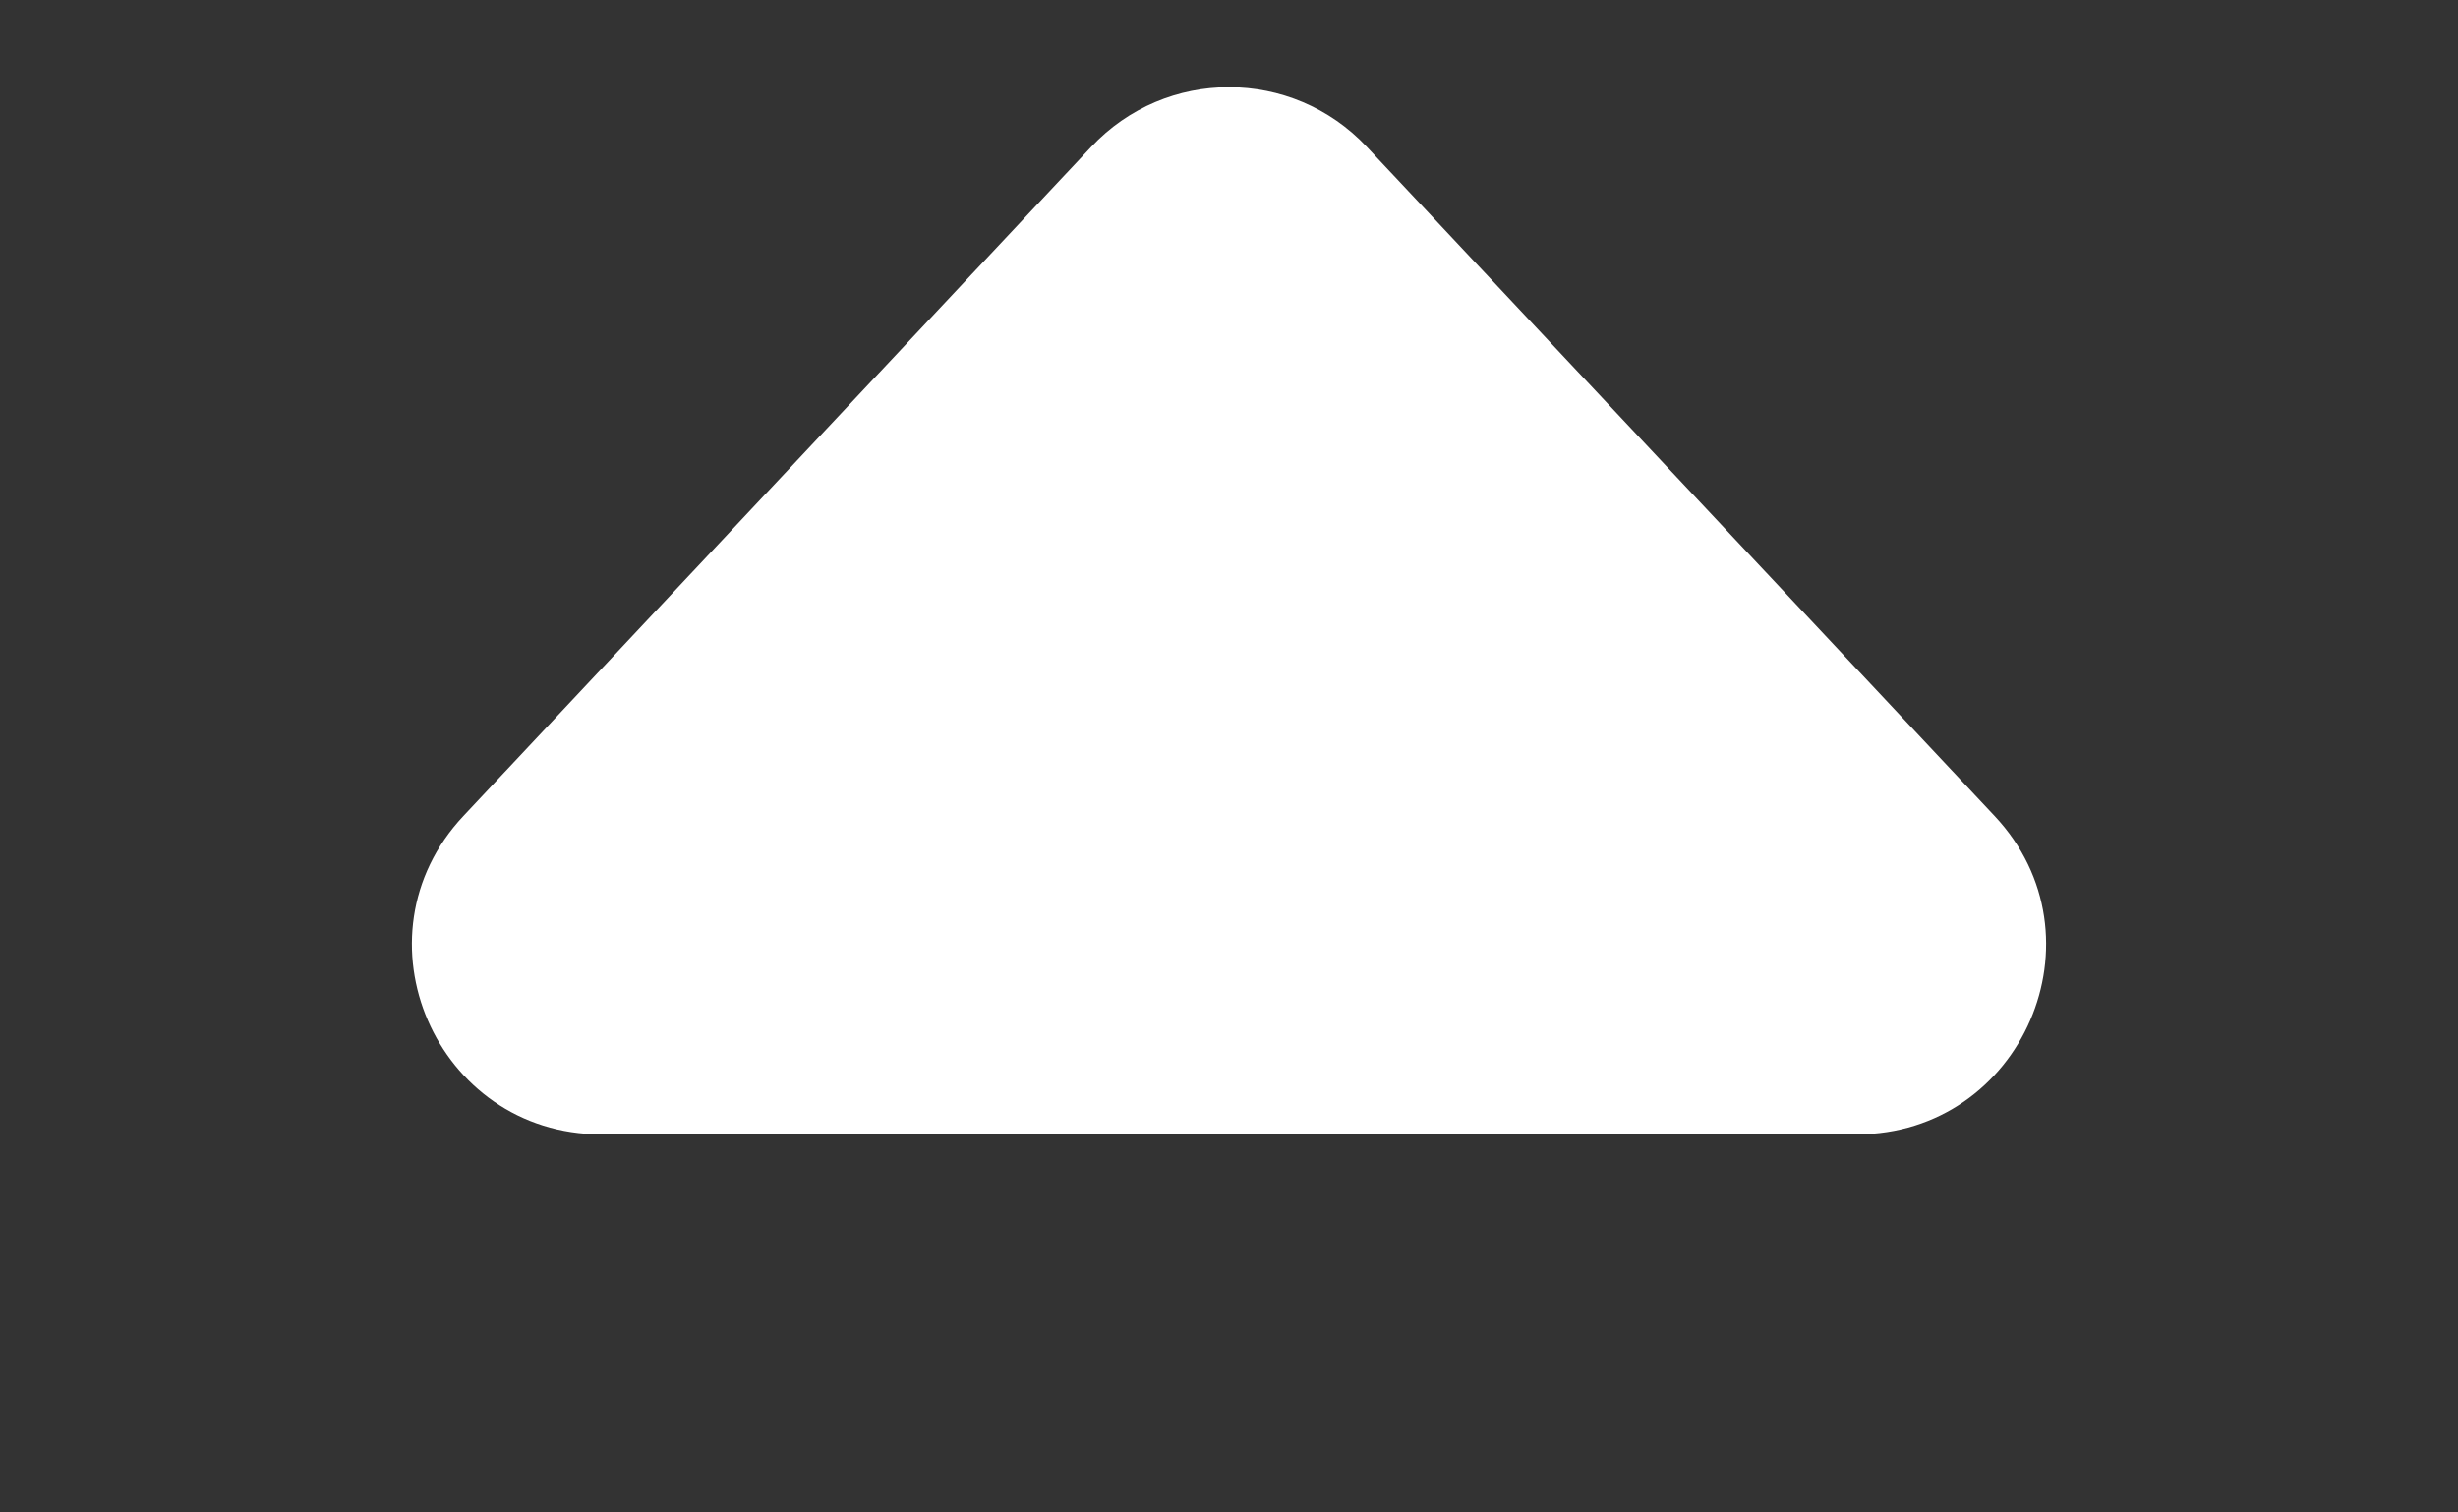 <svg width="13" height="8" viewBox="0 0 13 8" fill="none" xmlns="http://www.w3.org/2000/svg">
    <rect x="0" y="0" width="13" height="8" fill="#333333" stroke="none"/>
    <path d="M5.771 0.777C6.166 0.356 6.834 0.356 7.229 0.777L10.549 4.316C11.148 4.954 10.695 6 9.82 6H3.18C2.305 6 1.852 4.954 2.451 4.316L5.771 0.777Z" fill="white"/>
</svg>